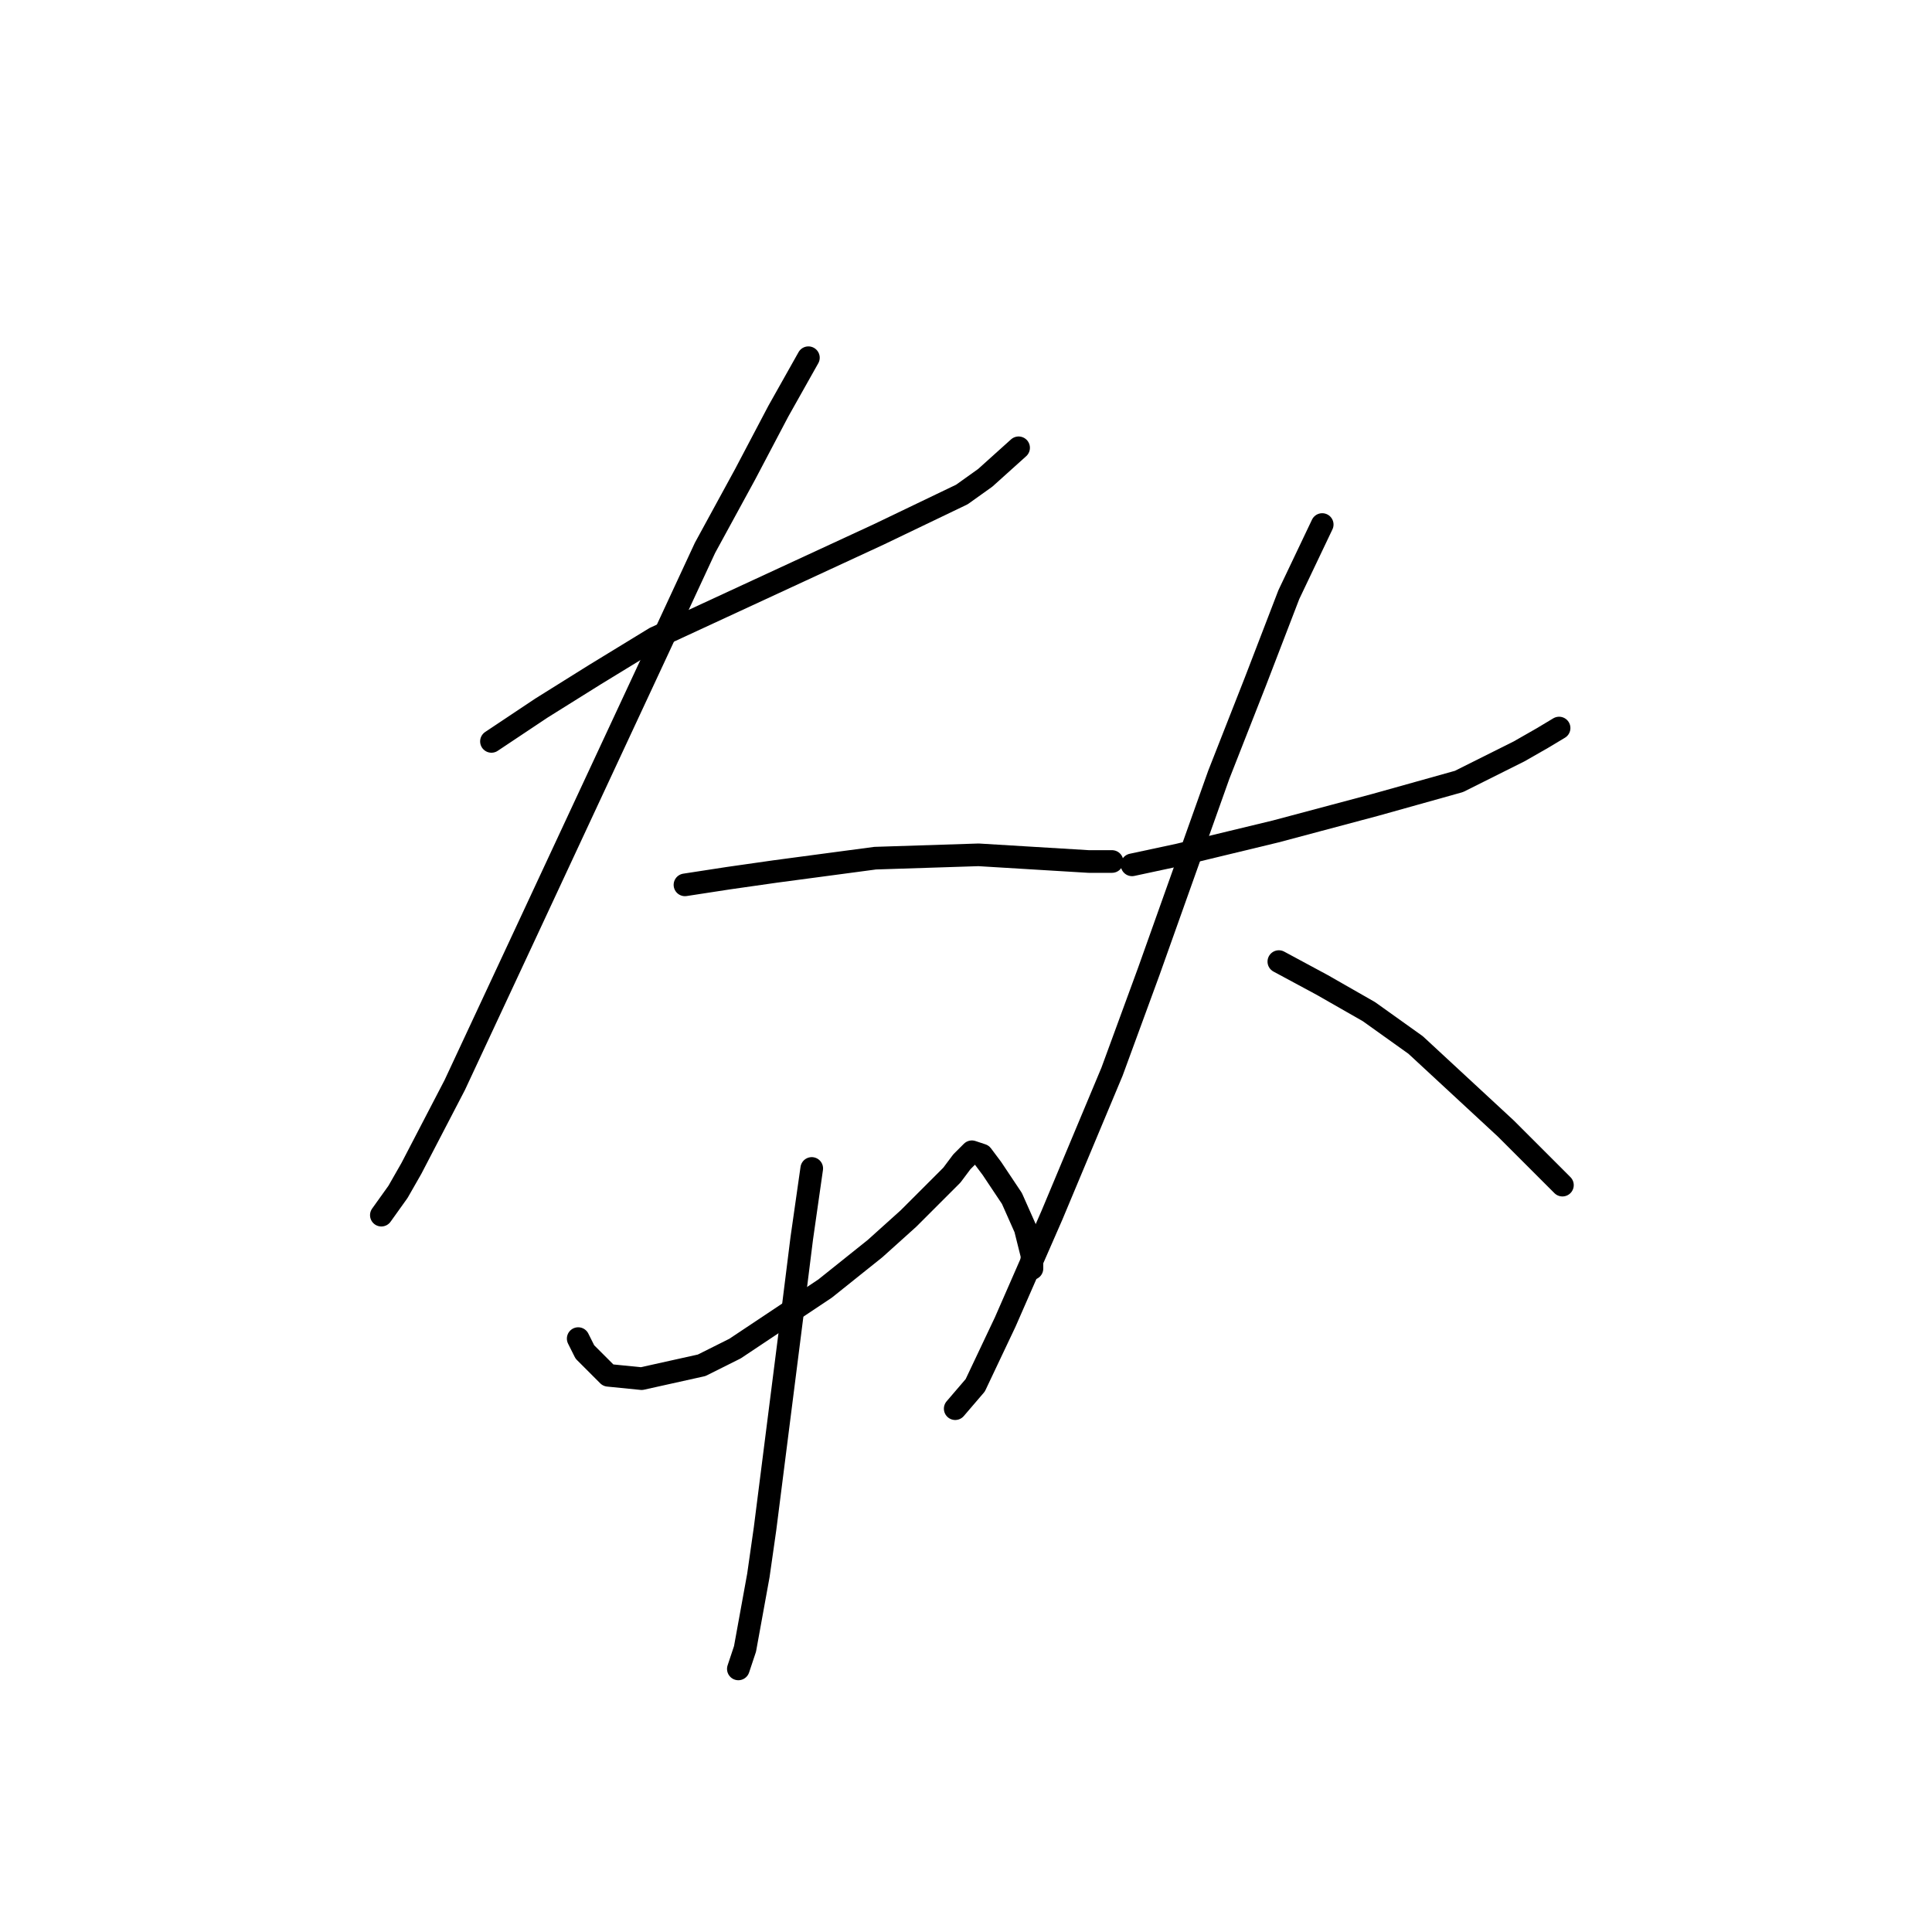 <?xml version="1.0" standalone="no"?>
    <svg width="256" height="256" xmlns="http://www.w3.org/2000/svg" version="1.1">
    <polyline stroke="black" stroke-width="3" stroke-linecap="round" fill="transparent" stroke-linejoin="round" points="65.12 98.239 71.751 93.818 78.825 89.397 86.782 84.534 116.402 70.829 127.454 65.524 130.549 63.314 134.97 59.335 134.97 59.335 " />
        <polyline stroke="black" stroke-width="3" stroke-linecap="round" fill="transparent" stroke-linejoin="round" points="107.118 47.399 103.14 54.472 98.719 62.872 93.414 72.598 87.667 84.976 69.541 123.88 60.257 143.773 54.51 154.826 52.742 157.92 50.531 161.015 50.531 161.015 " />
        <polyline stroke="black" stroke-width="3" stroke-linecap="round" fill="transparent" stroke-linejoin="round" points="90.761 117.248 96.508 116.364 102.697 115.48 115.96 113.712 129.665 113.27 144.254 114.154 147.348 114.154 147.348 114.154 " />
        <polyline stroke="black" stroke-width="3" stroke-linecap="round" fill="transparent" stroke-linejoin="round" points="76.614 177.372 77.499 179.14 80.593 182.235 85.014 182.677 92.972 180.909 97.392 178.698 109.329 170.741 115.96 165.436 120.381 161.457 123.918 157.92 126.128 155.71 127.454 153.941 128.338 153.057 128.781 152.615 130.107 153.057 131.433 154.826 134.086 158.804 135.854 162.783 136.738 166.32 136.738 168.088 136.738 168.088 " />
        <polyline stroke="black" stroke-width="3" stroke-linecap="round" fill="transparent" stroke-linejoin="round" points="107.56 154.826 106.234 164.109 104.908 174.72 101.371 202.571 100.487 208.76 98.719 218.486 97.835 221.139 97.835 221.139 " />
        <polyline stroke="black" stroke-width="3" stroke-linecap="round" fill="transparent" stroke-linejoin="round" points="150.001 114.596 156.19 113.27 169.01 110.175 182.273 106.638 193.325 103.544 201.283 99.565 204.377 97.797 206.588 96.47 206.588 96.47 " />
        <polyline stroke="black" stroke-width="3" stroke-linecap="round" fill="transparent" stroke-linejoin="round" points="175.2 69.503 170.779 78.787 166.358 90.281 161.495 102.659 152.211 128.743 147.348 142.005 139.391 161.015 133.201 175.162 129.223 183.561 126.57 186.656 126.57 186.656 " />
        <polyline stroke="black" stroke-width="3" stroke-linecap="round" fill="transparent" stroke-linejoin="round" points="169.453 127.416 175.2 130.511 181.389 134.048 187.578 138.468 199.514 149.521 207.03 157.036 207.03 157.036 " />
        </svg>
